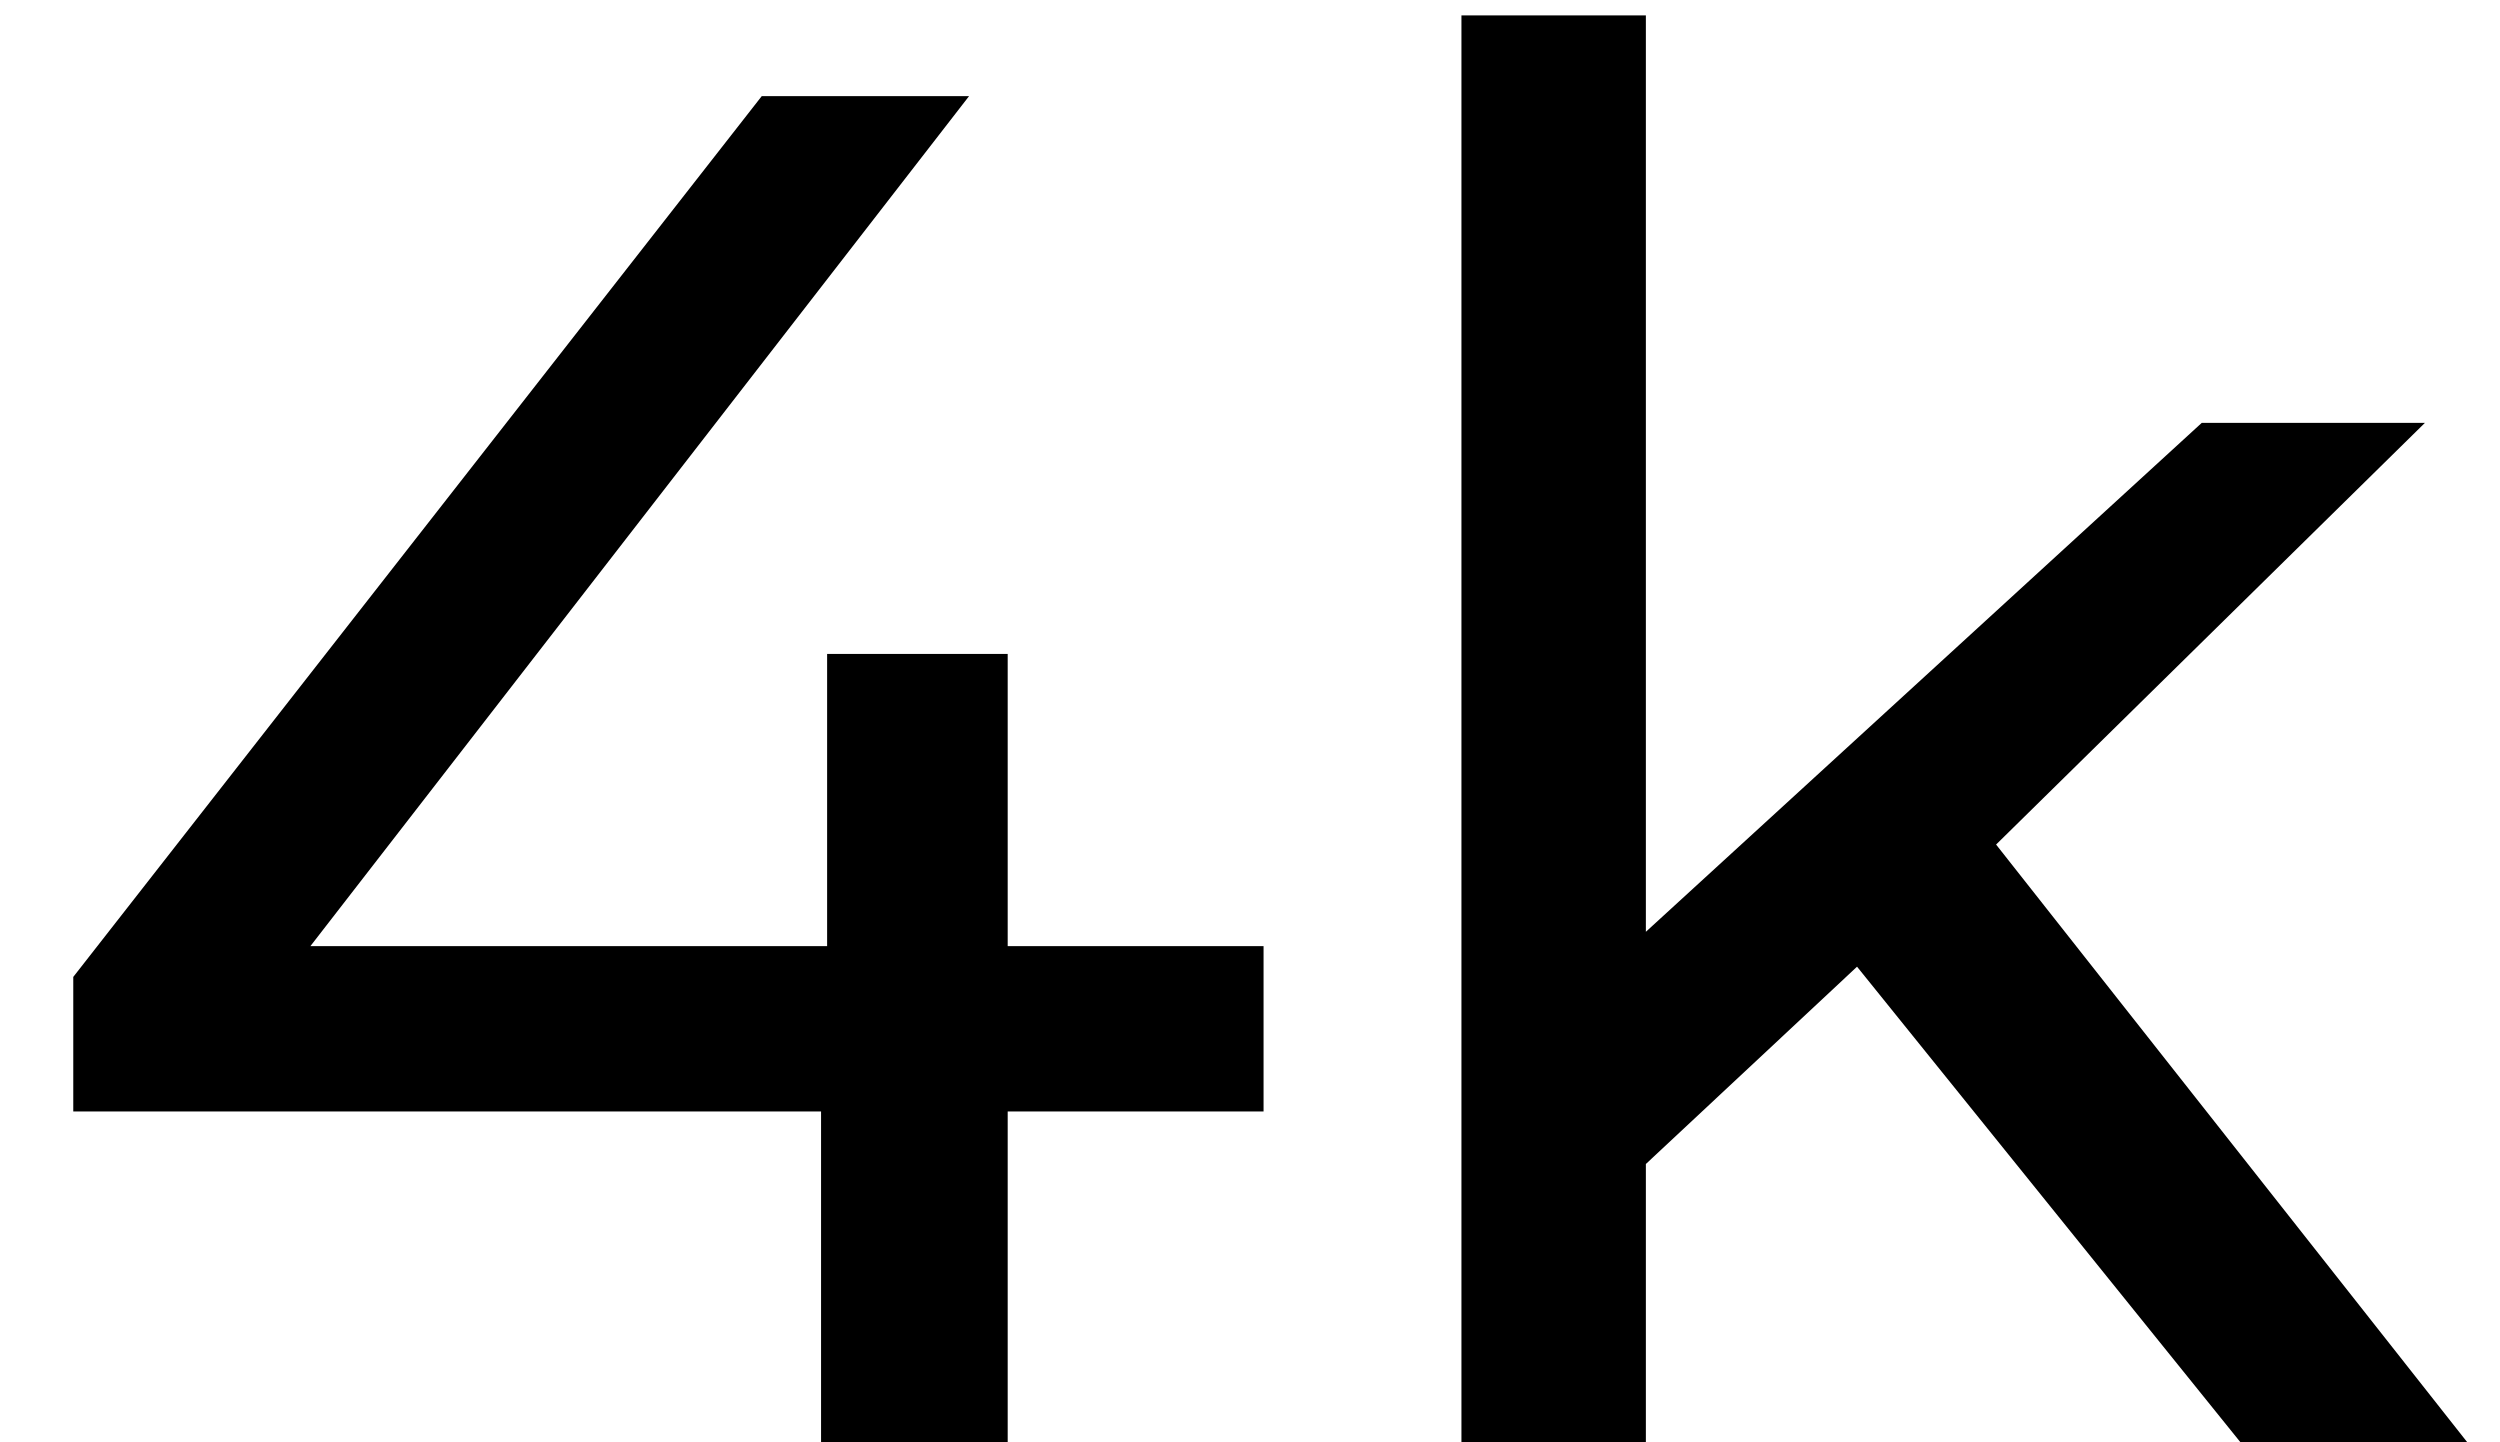 <!--
  Licensed to the Apache Software Foundation (ASF) under one
  or more contributor license agreements.  See the NOTICE file
  distributed with this work for additional information
  regarding copyright ownership.  The ASF licenses this file
  to you under the Apache License, Version 2.0 (the
  "License"); you may not use this file except in compliance
  with the License.  You may obtain a copy of the License at

    http://www.apache.org/licenses/LICENSE-2.0

  Unless required by applicable law or agreed to in writing,
  software distributed under the License is distributed on an
  "AS IS" BASIS, WITHOUT WARRANTIES OR CONDITIONS OF ANY
  KIND, either express or implied.  See the License for the
  specific language governing permissions and limitations
  under the License.
-->
<svg xmlns="http://www.w3.org/2000/svg" xmlns:xlink="http://www.w3.org/1999/xlink" width="26px" height="15px" viewBox="0 0 26 15" version="1.1">
<path stroke= "currentColor" style=" stroke:none;fill-rule:nonzero;fill-opacity:1;" d="M 0.762 11.559 L 0.762 10.16 L 7.922 1 L 10.078 1 L 2.98 10.16 L 1.961 9.84 L 13.141 9.84 L 13.141 11.559 Z M 8.539 15 L 8.539 11.559 L 8.602 9.84 L 8.602 6.801 L 10.48 6.801 L 10.48 15 Z M 16.758 12.441 L 16.801 9.98 L 22.898 4.398 L 25.219 4.398 L 20.539 9 L 19.5 9.879 Z M 15.199 15 L 15.199 0.16 L 17.117 0.16 L 17.117 15 Z M 23.301 15 L 19.141 9.84 L 20.379 8.301 L 25.66 15 Z M 23.301 15 "/>
</svg>
